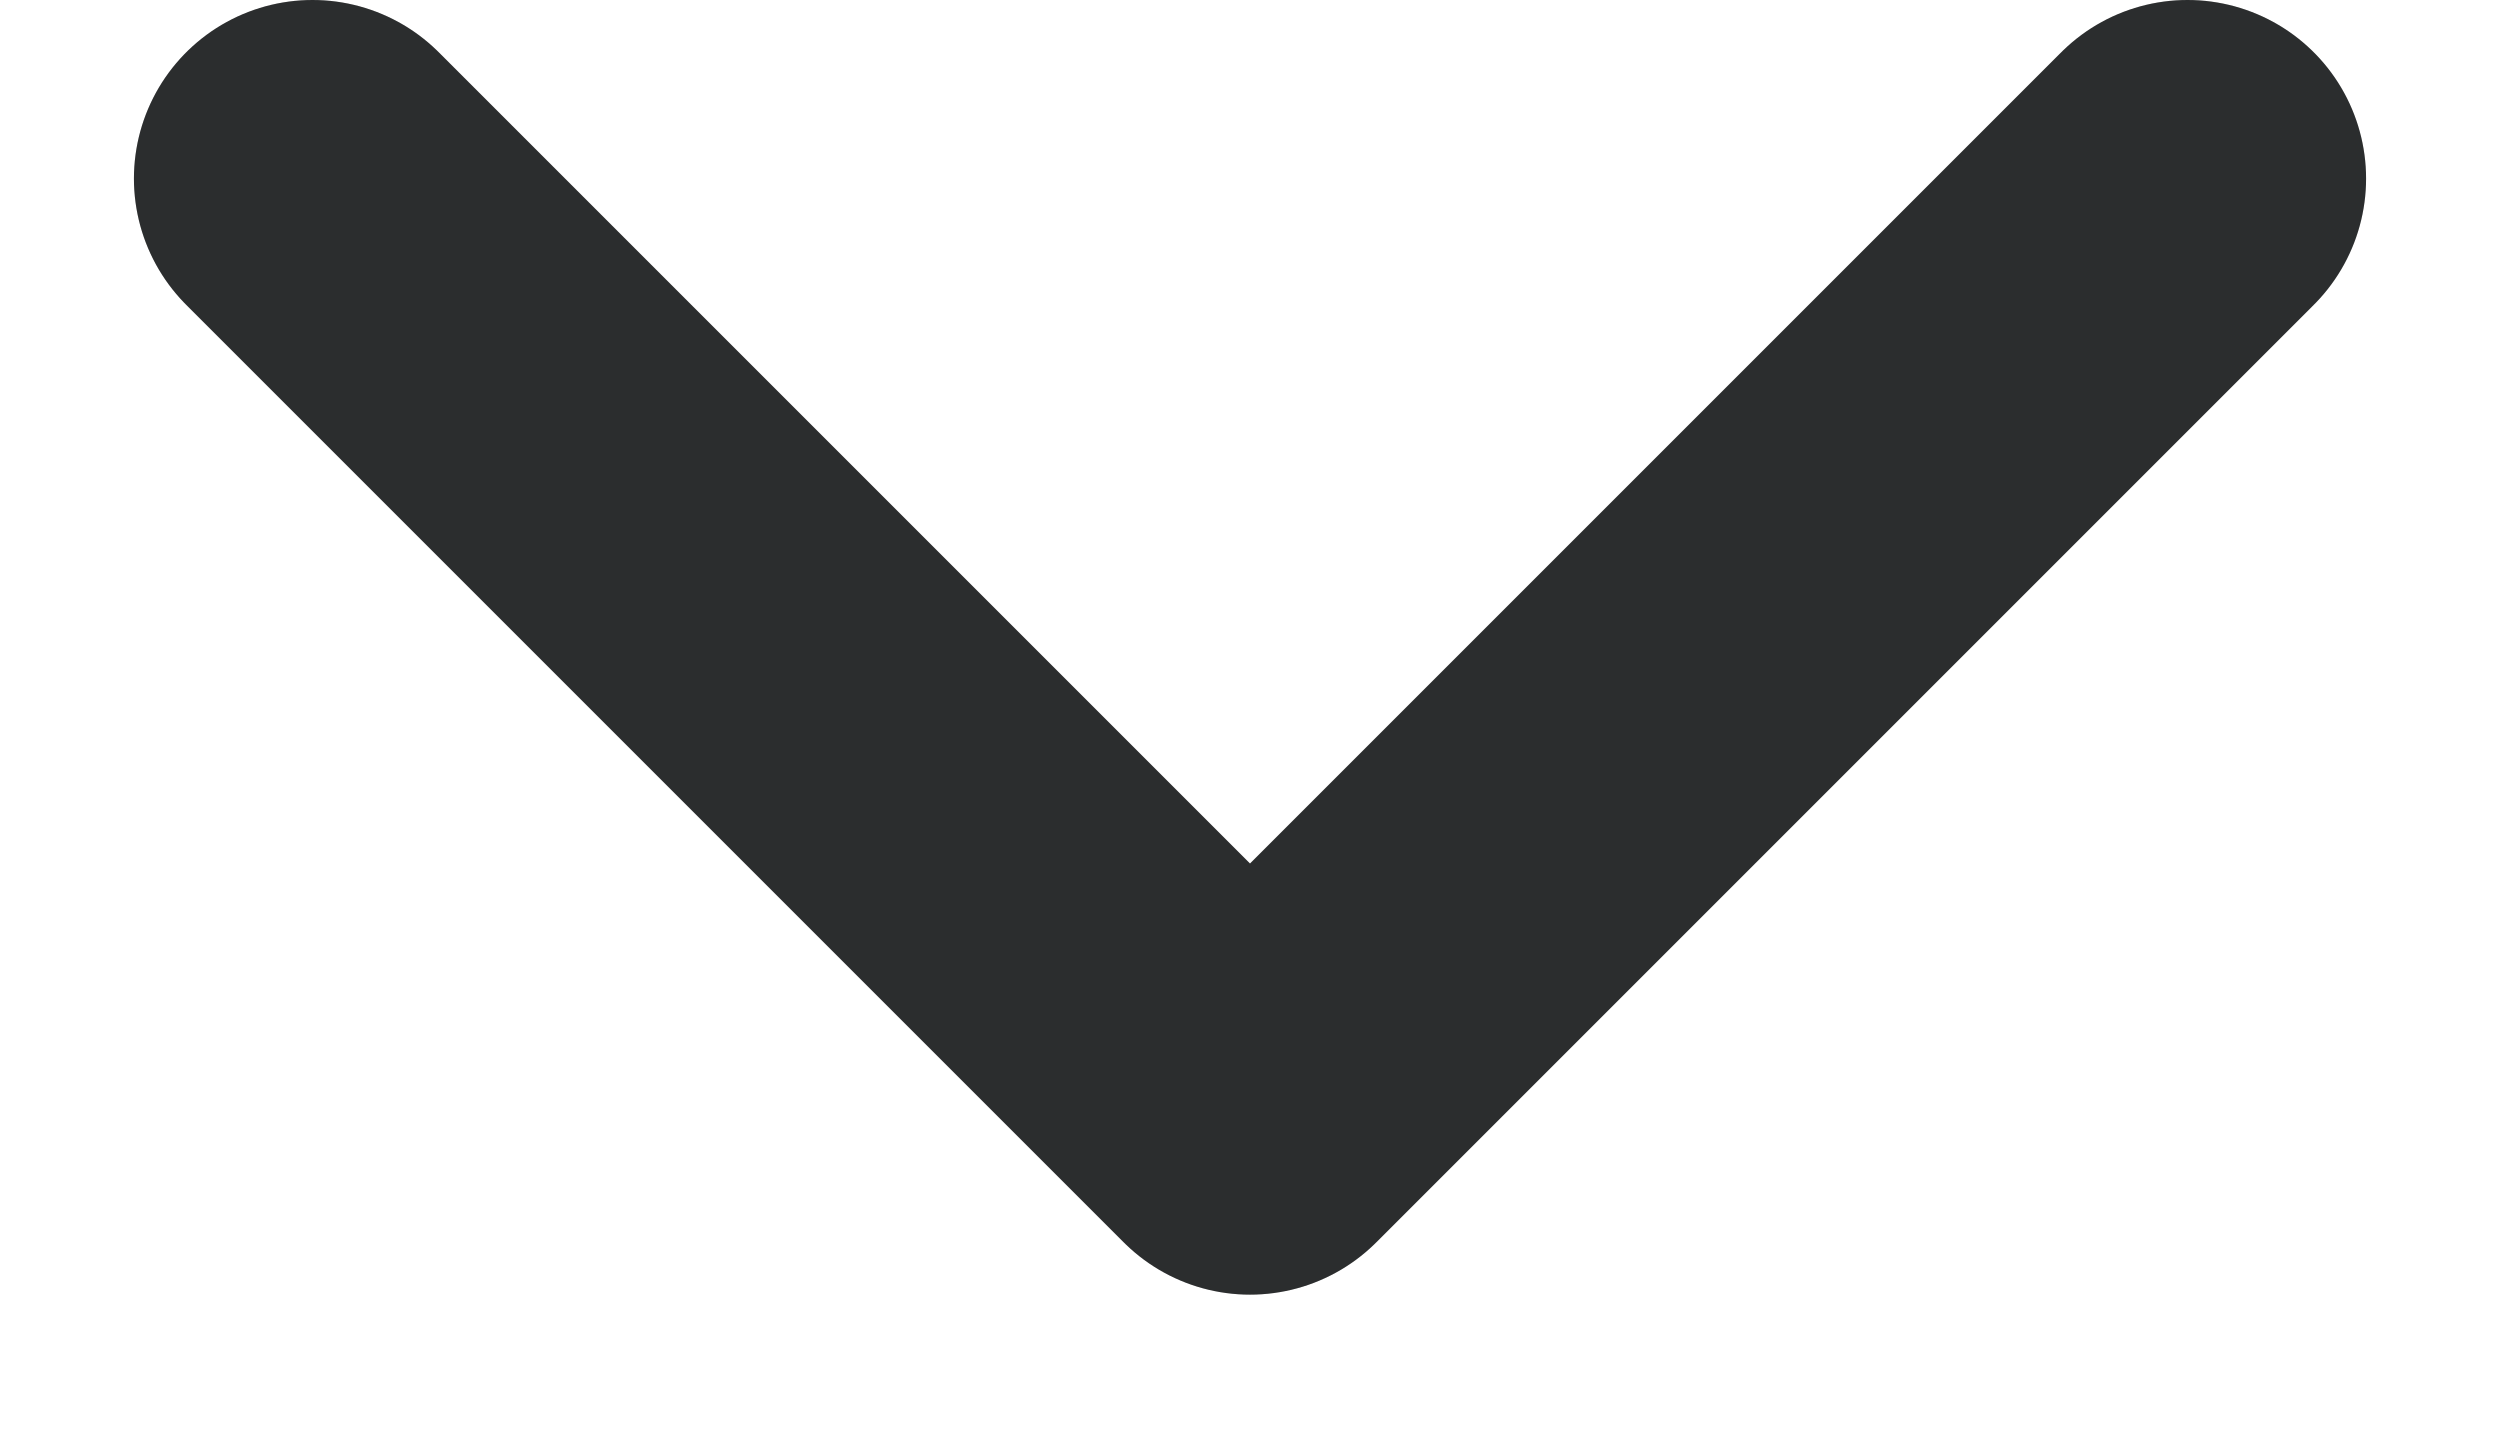 <svg width="14" height="8" viewBox="0 0 14 8" fill="none" xmlns="http://www.w3.org/2000/svg">
<path d="M12.25 1L7 6.25L1.75 1" stroke="#363839" stroke-width="2" stroke-linecap="round" stroke-linejoin="round"/>
<path d="M12.25 1L7 6.25L1.75 1" stroke="black" stroke-opacity="0.2" stroke-width="2" stroke-linecap="round" stroke-linejoin="round"/>
</svg>

